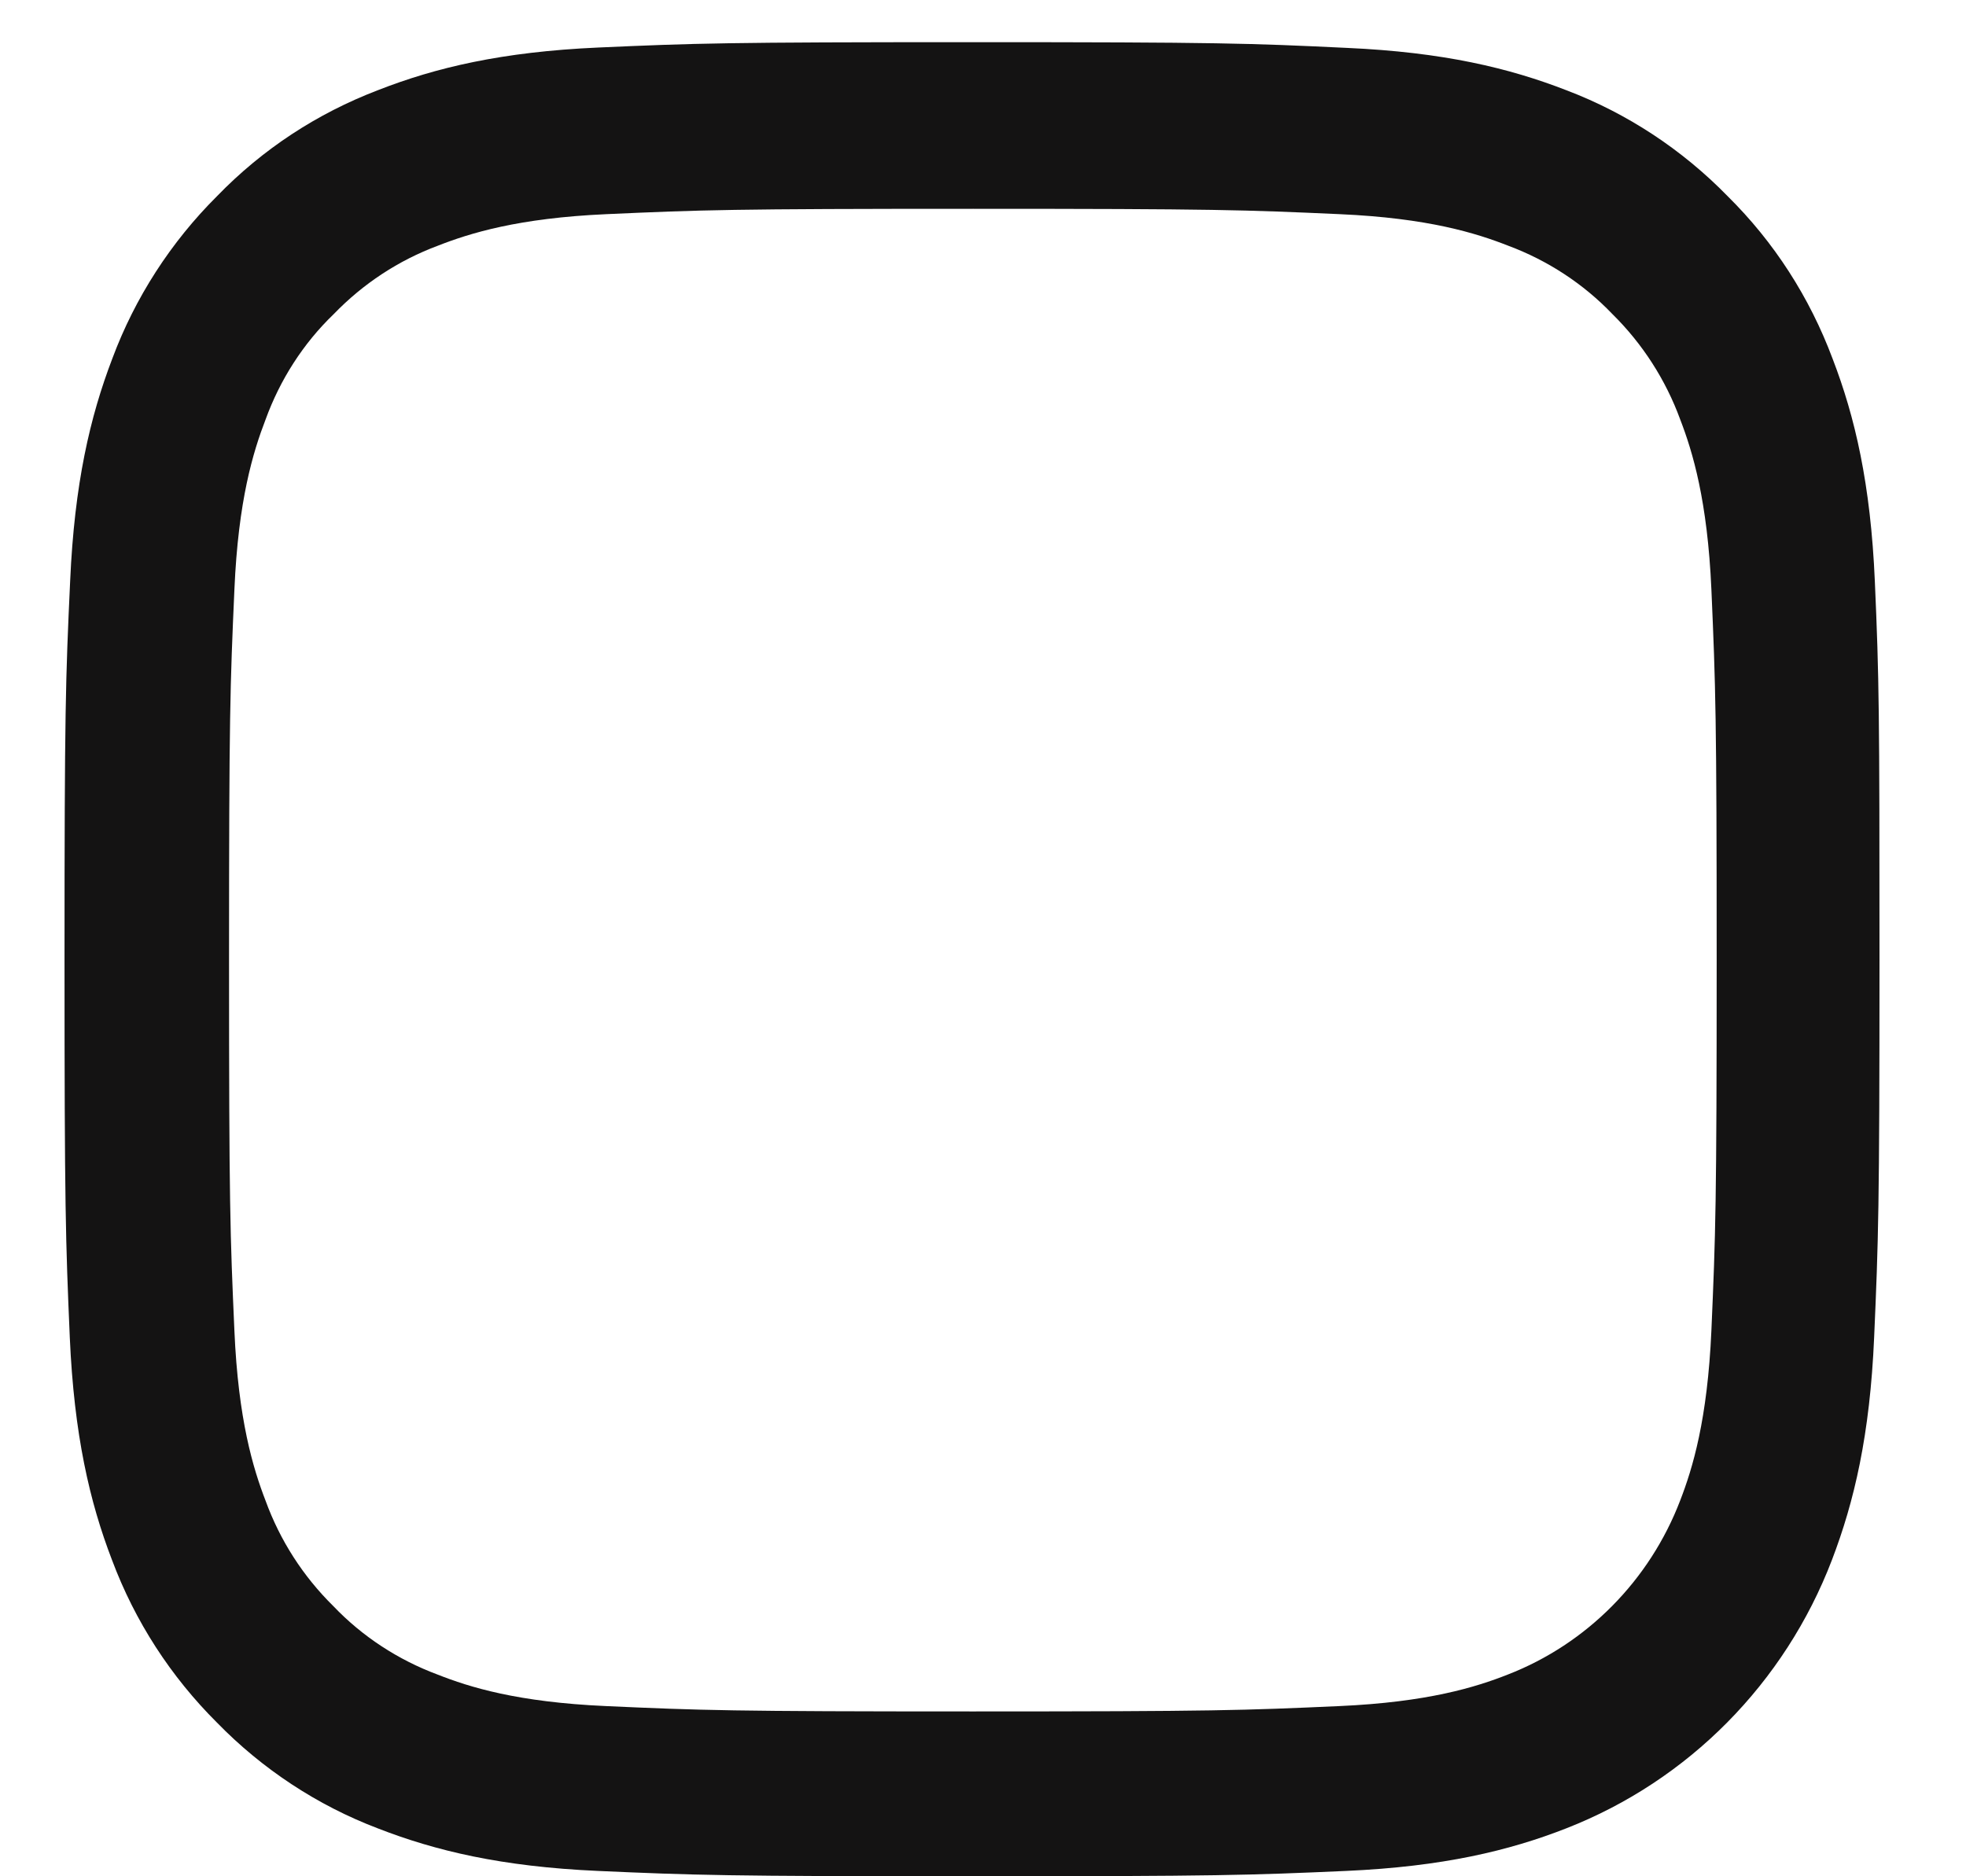 <?xml version="1.0" encoding="UTF-8" standalone="no"?><svg width='22' height='21' viewBox='0 0 22 21' fill='none' xmlns='http://www.w3.org/2000/svg'>
<path d='M20.98 6.507C20.933 5.417 20.758 4.667 20.508 4.017C20.25 3.327 19.853 2.71 19.333 2.196C18.825 1.675 18.21 1.27 17.536 1.013C16.889 0.761 16.151 0.584 15.071 0.536C13.984 0.484 13.639 0.472 10.881 0.472C8.123 0.472 7.777 0.484 6.694 0.532C5.615 0.58 4.873 0.757 4.23 1.009C3.547 1.27 2.936 1.671 2.428 2.196C1.912 2.71 1.511 3.331 1.257 4.013C1.007 4.667 0.833 5.413 0.785 6.503C0.734 7.602 0.722 7.951 0.722 10.738C0.722 13.525 0.734 13.874 0.781 14.969C0.829 16.059 1.003 16.809 1.253 17.459C1.511 18.149 1.912 18.766 2.428 19.28C2.936 19.801 3.551 20.206 4.226 20.463C4.873 20.715 5.611 20.892 6.69 20.94C7.773 20.988 8.119 21 10.877 21C13.635 21 13.98 20.988 15.063 20.94C16.143 20.892 16.885 20.715 17.528 20.463C18.893 19.929 19.972 18.839 20.5 17.459C20.75 16.805 20.925 16.059 20.972 14.969C21.02 13.874 21.032 13.525 21.032 10.738C21.032 7.951 21.028 7.602 20.98 6.507ZM19.151 14.889C19.107 15.891 18.941 16.433 18.802 16.793C18.46 17.688 17.758 18.398 16.873 18.742C16.516 18.883 15.976 19.051 14.988 19.095C13.916 19.143 13.595 19.155 10.885 19.155C8.174 19.155 7.849 19.143 6.781 19.095C5.789 19.051 5.253 18.883 4.896 18.742C4.456 18.578 4.055 18.317 3.73 17.976C3.392 17.643 3.134 17.242 2.972 16.797C2.833 16.437 2.666 15.891 2.623 14.893C2.575 13.81 2.563 13.485 2.563 10.746C2.563 8.007 2.575 7.678 2.623 6.6C2.666 5.597 2.833 5.056 2.972 4.695C3.134 4.25 3.392 3.845 3.734 3.516C4.063 3.175 4.46 2.914 4.9 2.75C5.257 2.61 5.797 2.441 6.785 2.397C7.857 2.349 8.178 2.337 10.889 2.337C13.603 2.337 13.924 2.349 14.992 2.397C15.984 2.441 16.52 2.61 16.877 2.75C17.317 2.914 17.718 3.175 18.044 3.516C18.381 3.849 18.639 4.25 18.802 4.695C18.941 5.056 19.107 5.601 19.151 6.6C19.198 7.682 19.21 8.007 19.21 10.746C19.21 13.485 19.198 13.806 19.151 14.889Z' fill='#141313'/>
</svg>
